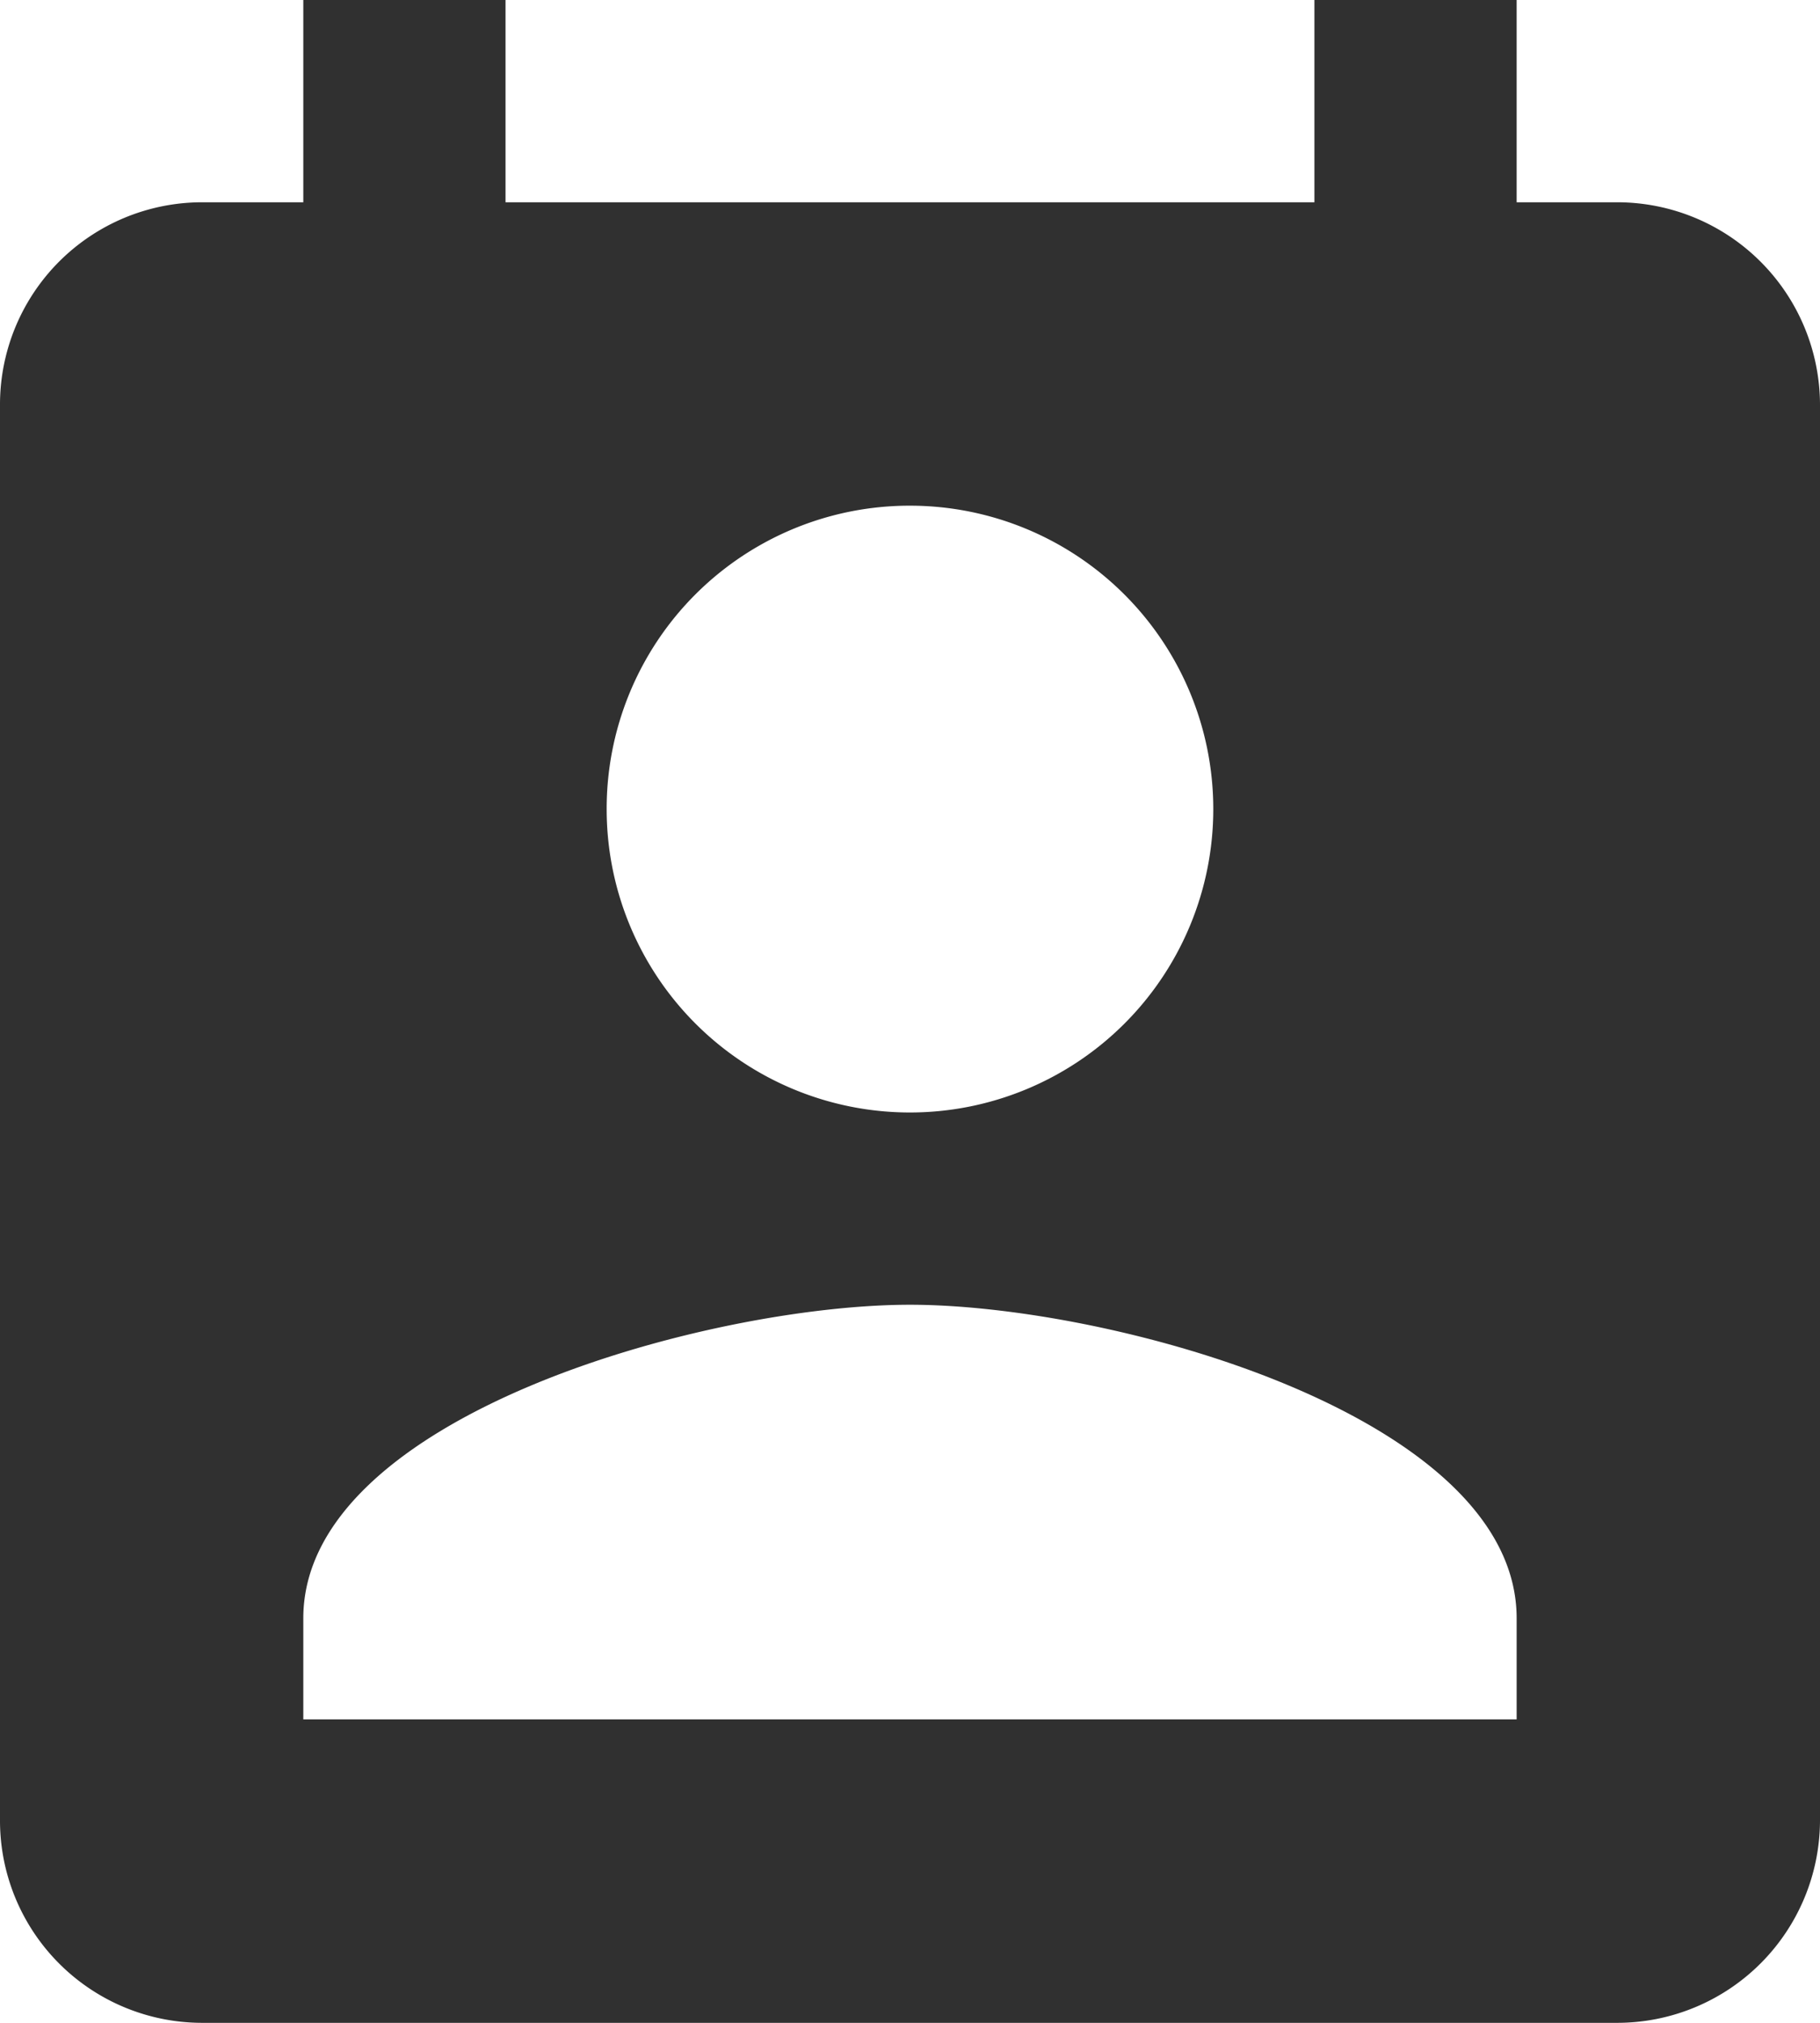 <svg xmlns="http://www.w3.org/2000/svg" width="35.775" height="39.75" viewBox="0 0 35.775 39.75">
  <path id="Icon_material-perm-contact-calendar" data-name="Icon material-perm-contact-calendar" d="M36.3,5.475H34.312V1.5H30.337V5.475h-15.9V1.5H10.462V5.475H8.475A3.974,3.974,0,0,0,4.5,9.45V37.275A3.974,3.974,0,0,0,8.475,41.25H36.3a3.987,3.987,0,0,0,3.975-3.975V9.45A3.987,3.987,0,0,0,36.3,5.475ZM22.387,11.437A5.962,5.962,0,1,1,16.425,17.4,5.954,5.954,0,0,1,22.387,11.437Zm11.925,23.85H10.462V33.3c0-3.975,7.95-6.161,11.925-6.161S34.312,29.325,34.312,33.3Z" transform="translate(-4.5 -1.5)" fill="#303030"/>
</svg>
